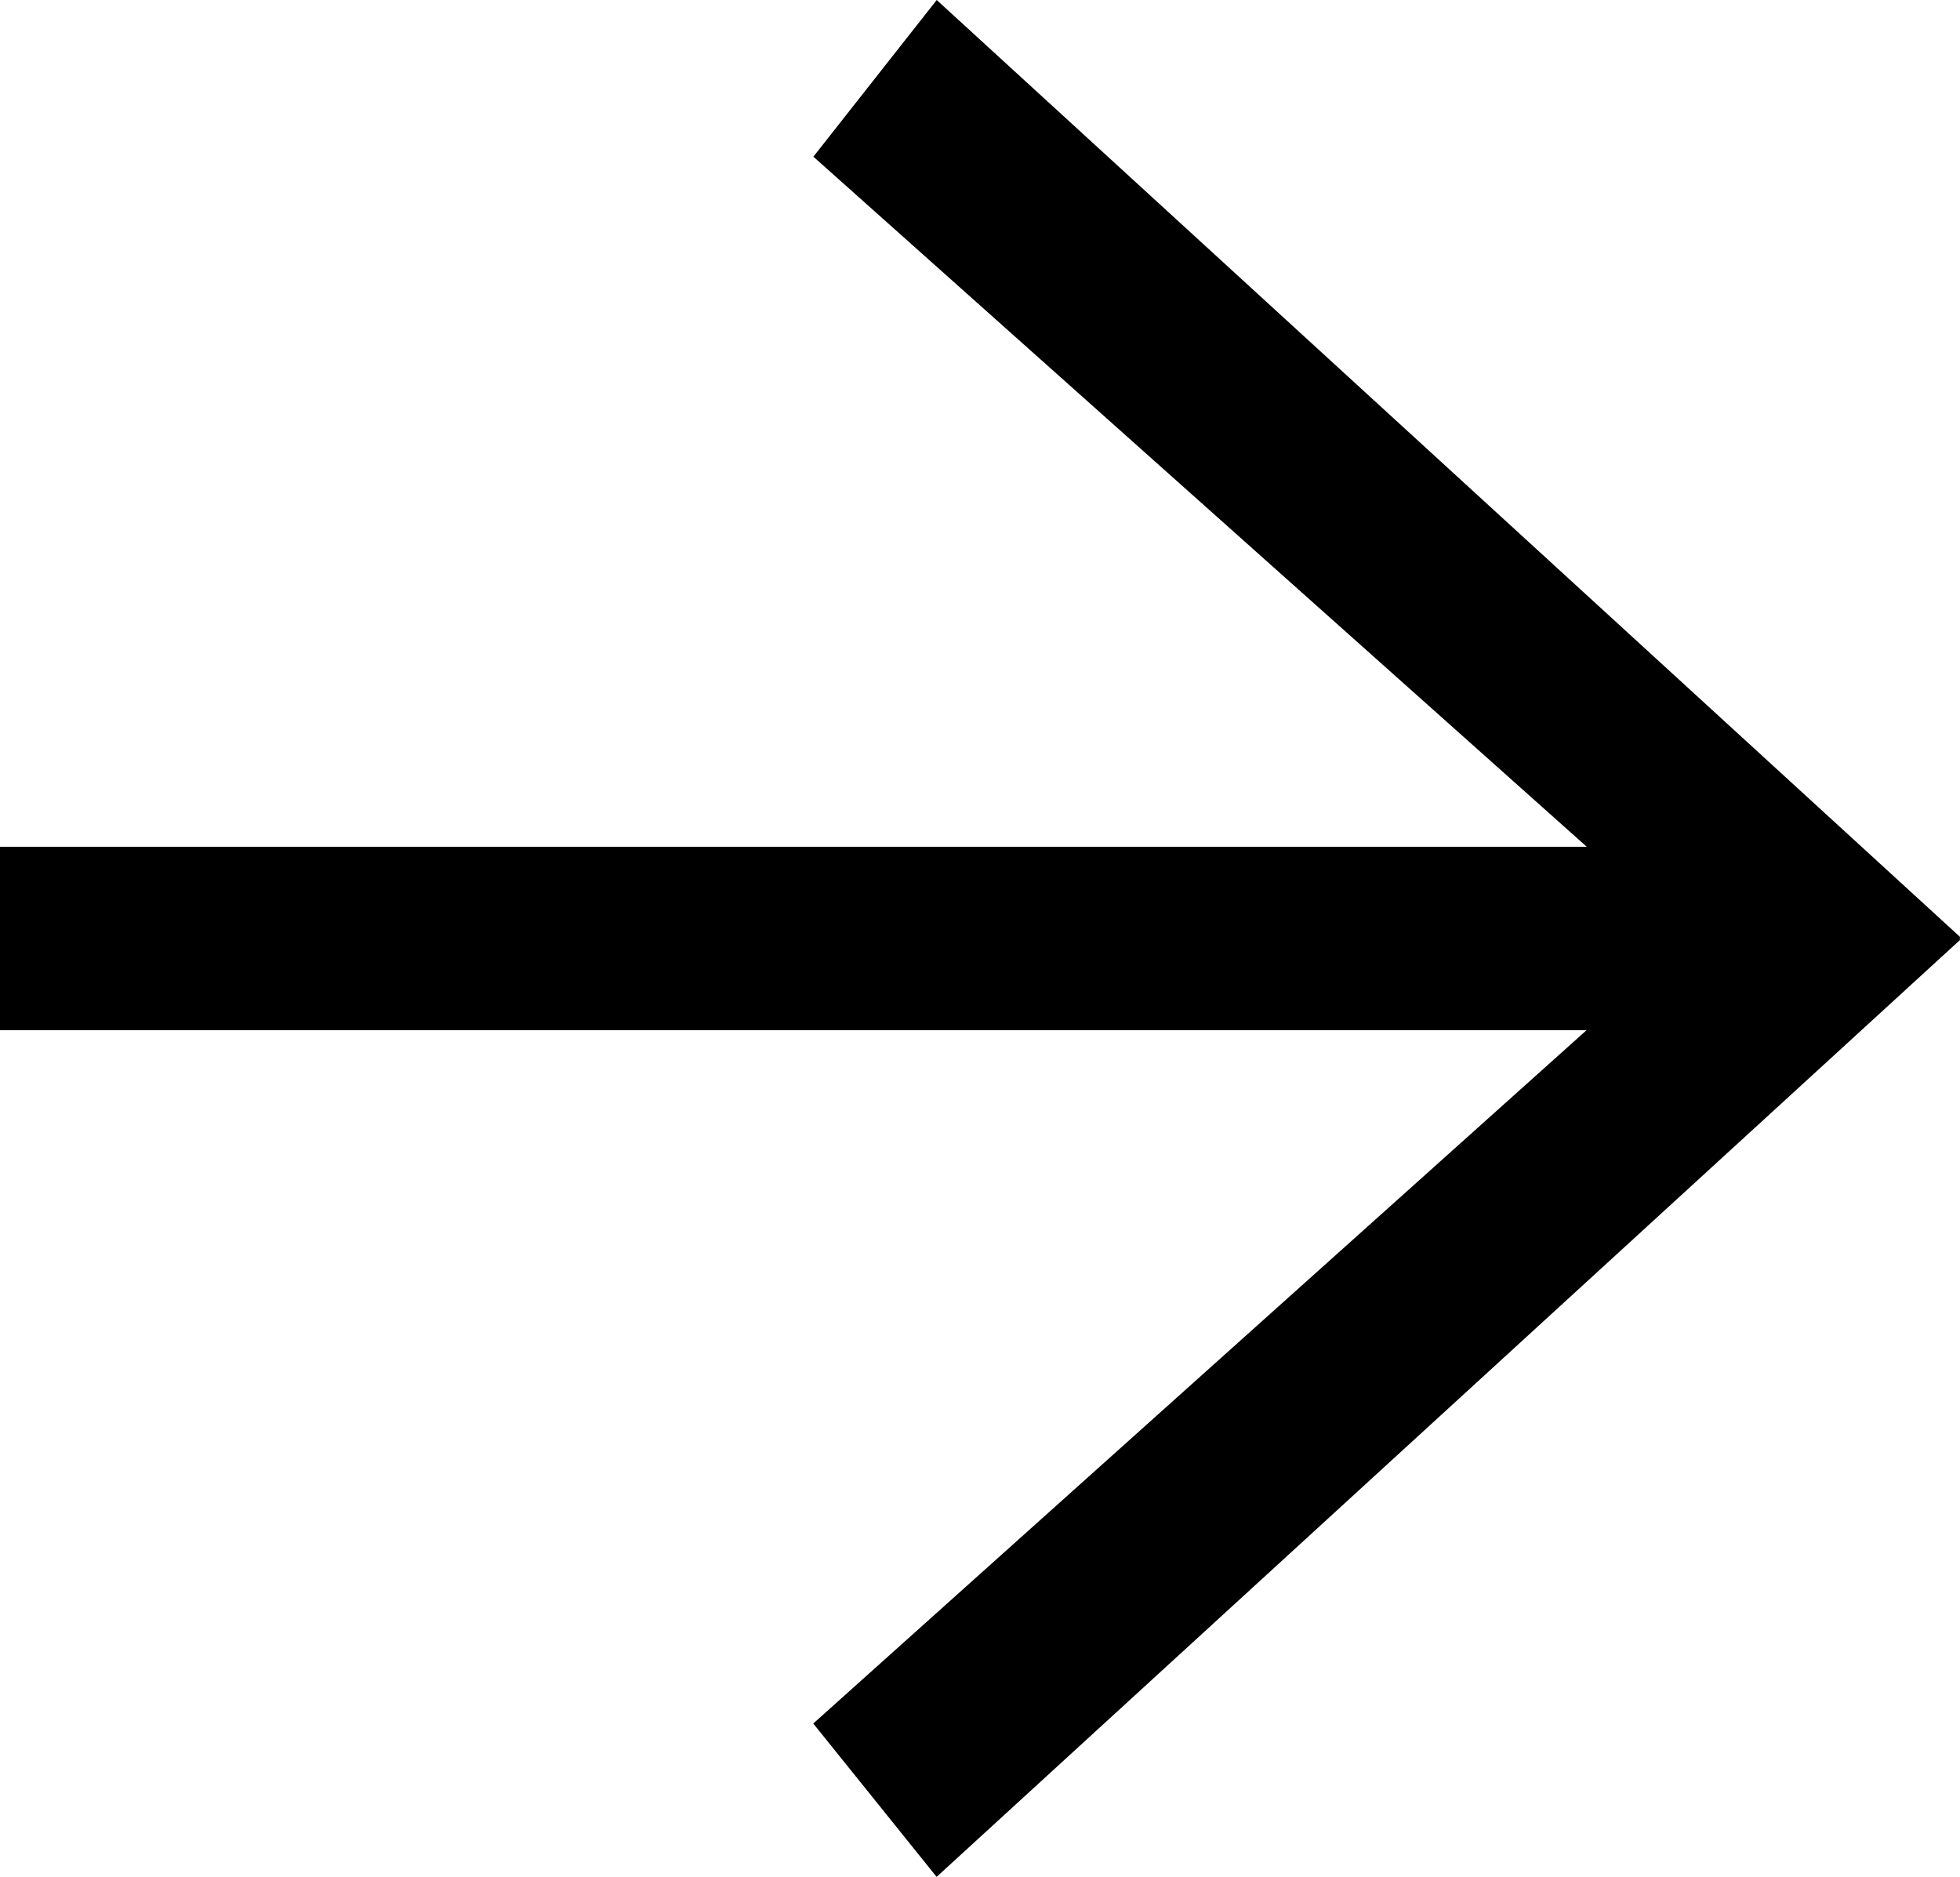 <?xml version="1.0" encoding="iso-8859-1"?>
<!-- Generator: Adobe Illustrator 16.2.0, SVG Export Plug-In . SVG Version: 6.00 Build 0)  -->
<!DOCTYPE svg PUBLIC "-//W3C//DTD SVG 1.1//EN" "http://www.w3.org/Graphics/SVG/1.1/DTD/svg11.dtd">
<svg version="1.1" id="&#x421;&#x43B;&#x43E;&#x439;_1"
	 xmlns="http://www.w3.org/2000/svg" xmlns:xlink="http://www.w3.org/1999/xlink" x="0px" y="0px" width="17.639px"
	 height="16.89px" viewBox="0 0 17.639 16.89" style="enable-background:new 0 0 17.639 16.89;" xml:space="preserve">
<path d="M0,7.62v1.65h14.279l-6.96,6.24l1.11,1.38l9.209-8.43V8.43L8.43,0l-1.11,1.41l6.96,6.21H0z"/>
</svg>
